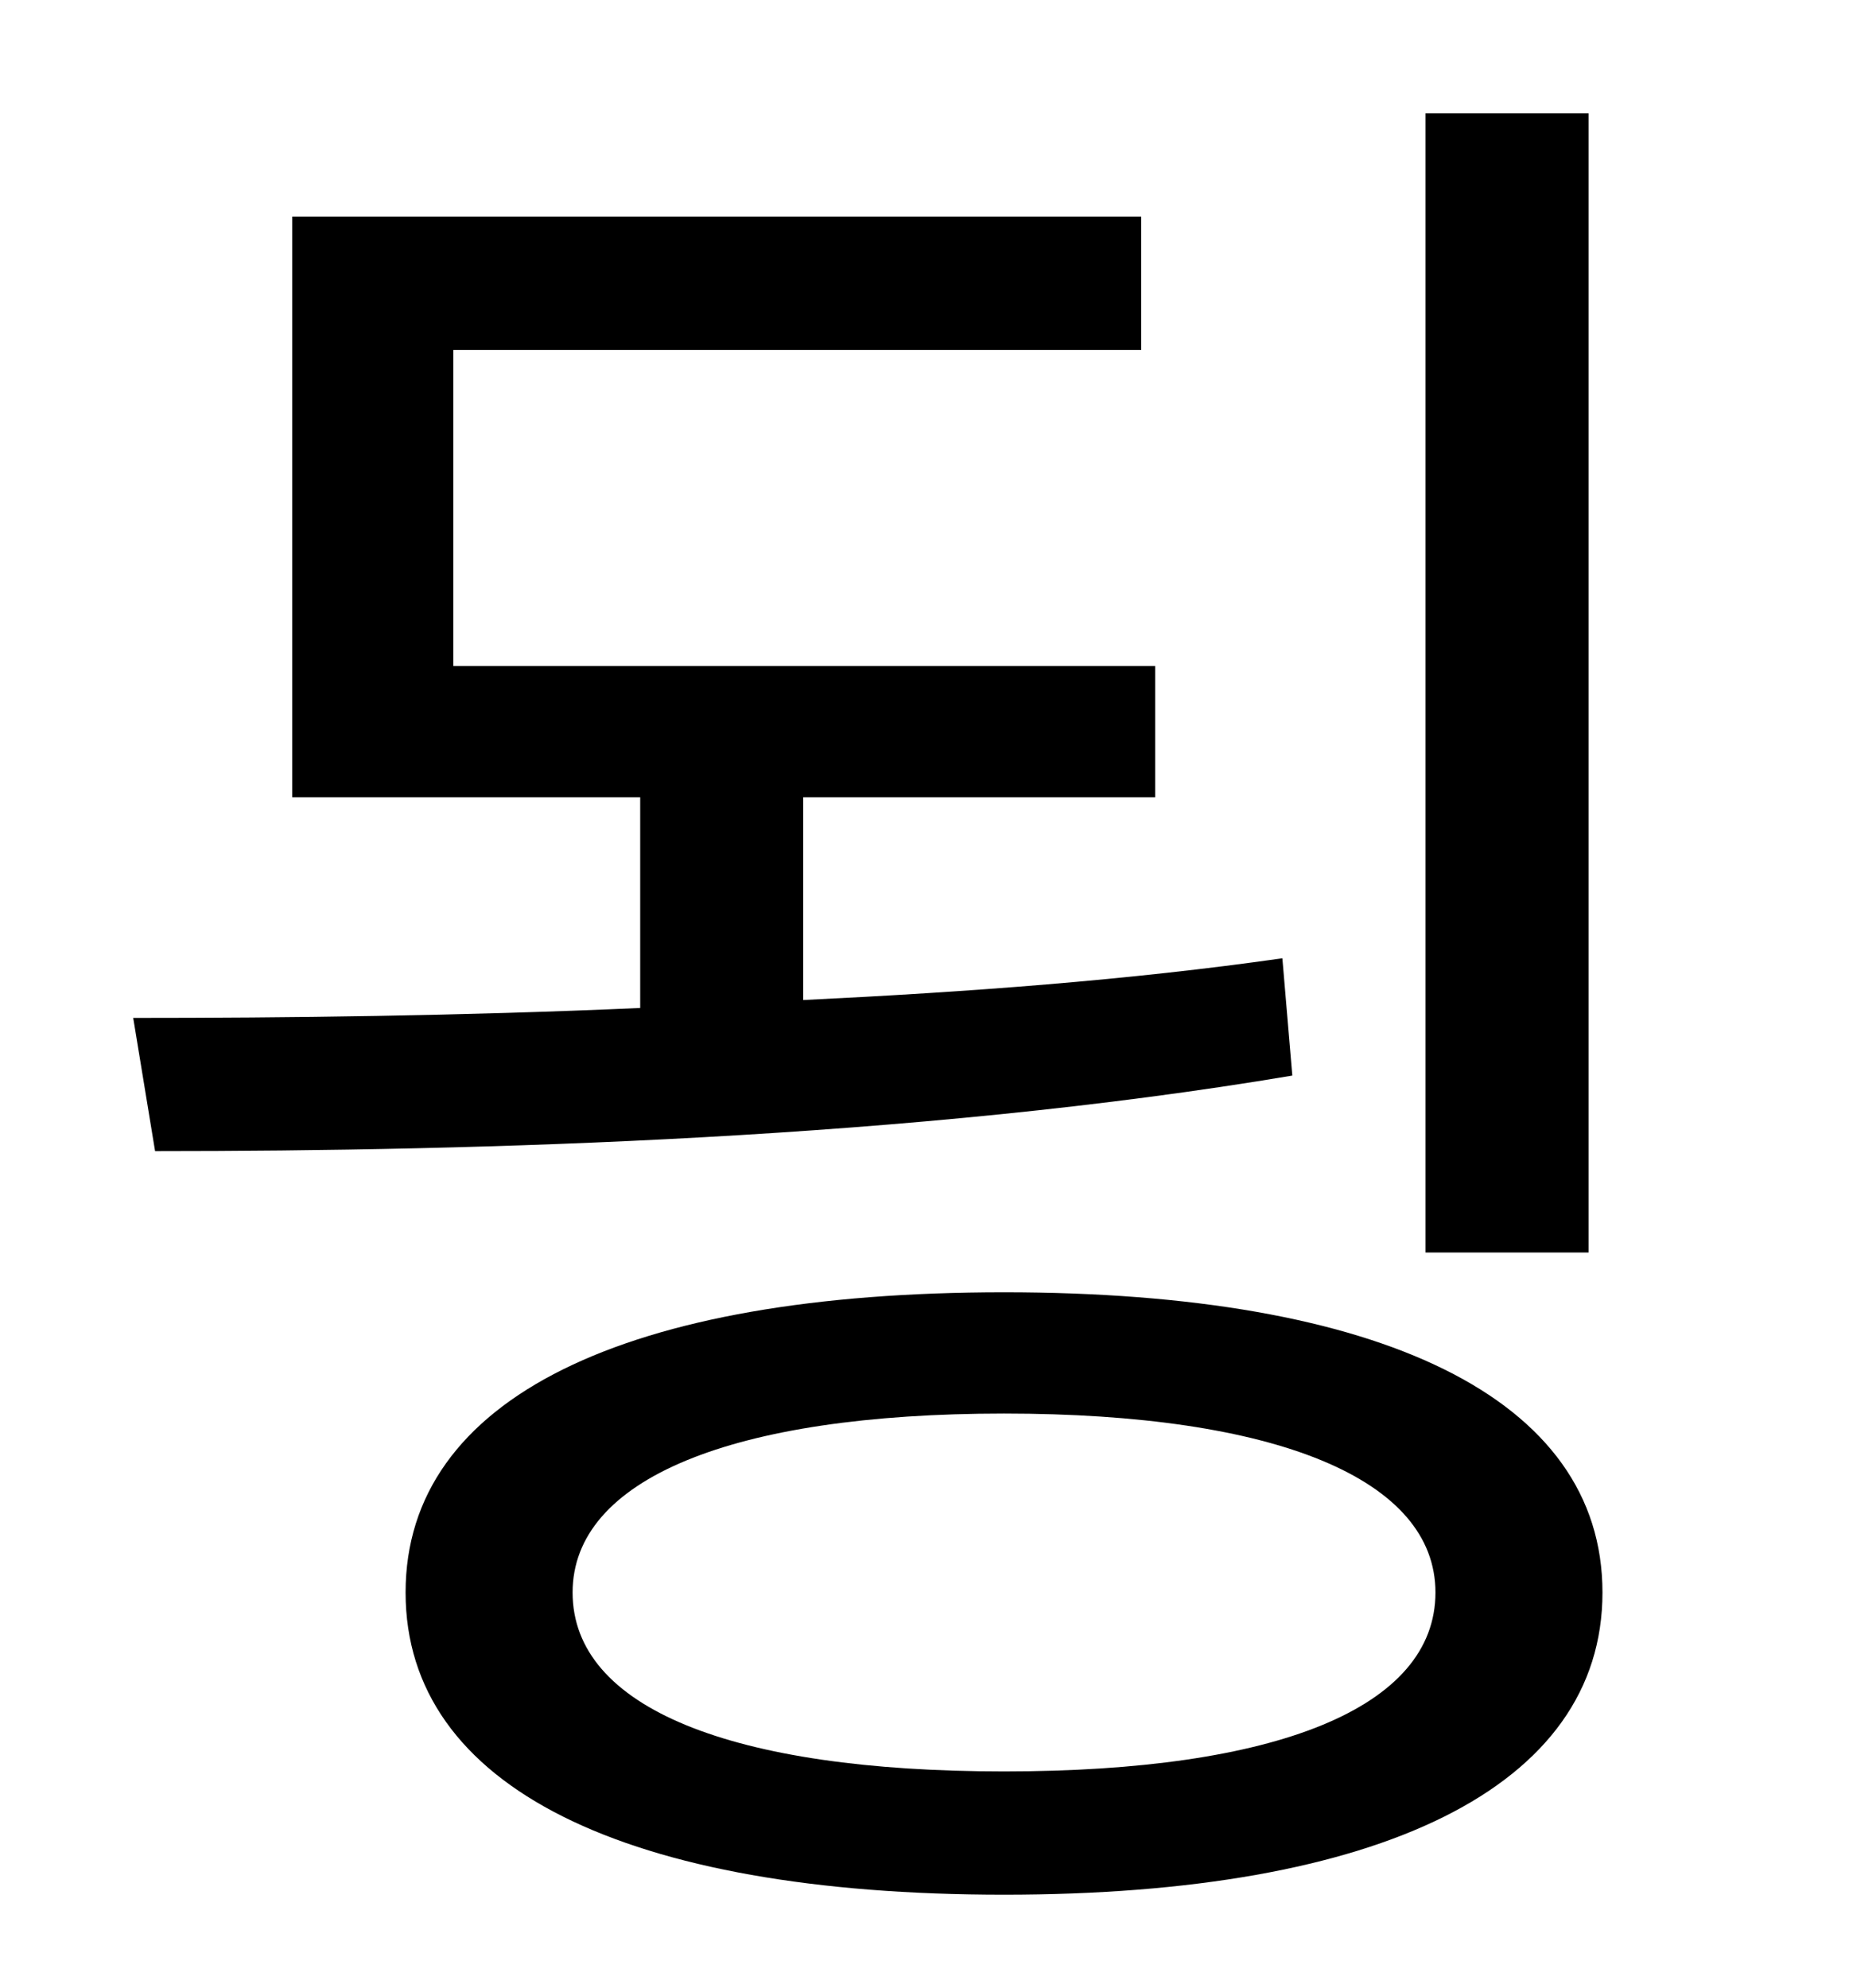 <?xml version="1.0" standalone="no"?>
<!DOCTYPE svg PUBLIC "-//W3C//DTD SVG 1.1//EN" "http://www.w3.org/Graphics/SVG/1.1/DTD/svg11.dtd" >
<svg xmlns="http://www.w3.org/2000/svg" xmlns:xlink="http://www.w3.org/1999/xlink" version="1.1" viewBox="-10 0 930 1000">
   <path fill="currentColor"
d="M789 57v573h-82v-573h82zM635 482l5 59c-190 32 -409 38 -572 38l-11 -67c76 0 165 -1 255 -5v-106h-175v-292h427v67h-346v159h353v66h-177v102c83 -4 164 -10 241 -21zM495 891c137 0 217 -32 217 -90c0 -57 -80 -90 -217 -90s-217 33 -217 90c0 58 80 90 217 90z
M495 650c189 0 301 53 301 151s-112 152 -301 152c-190 0 -301 -54 -301 -152s111 -151 301 -151z" />
</svg>
